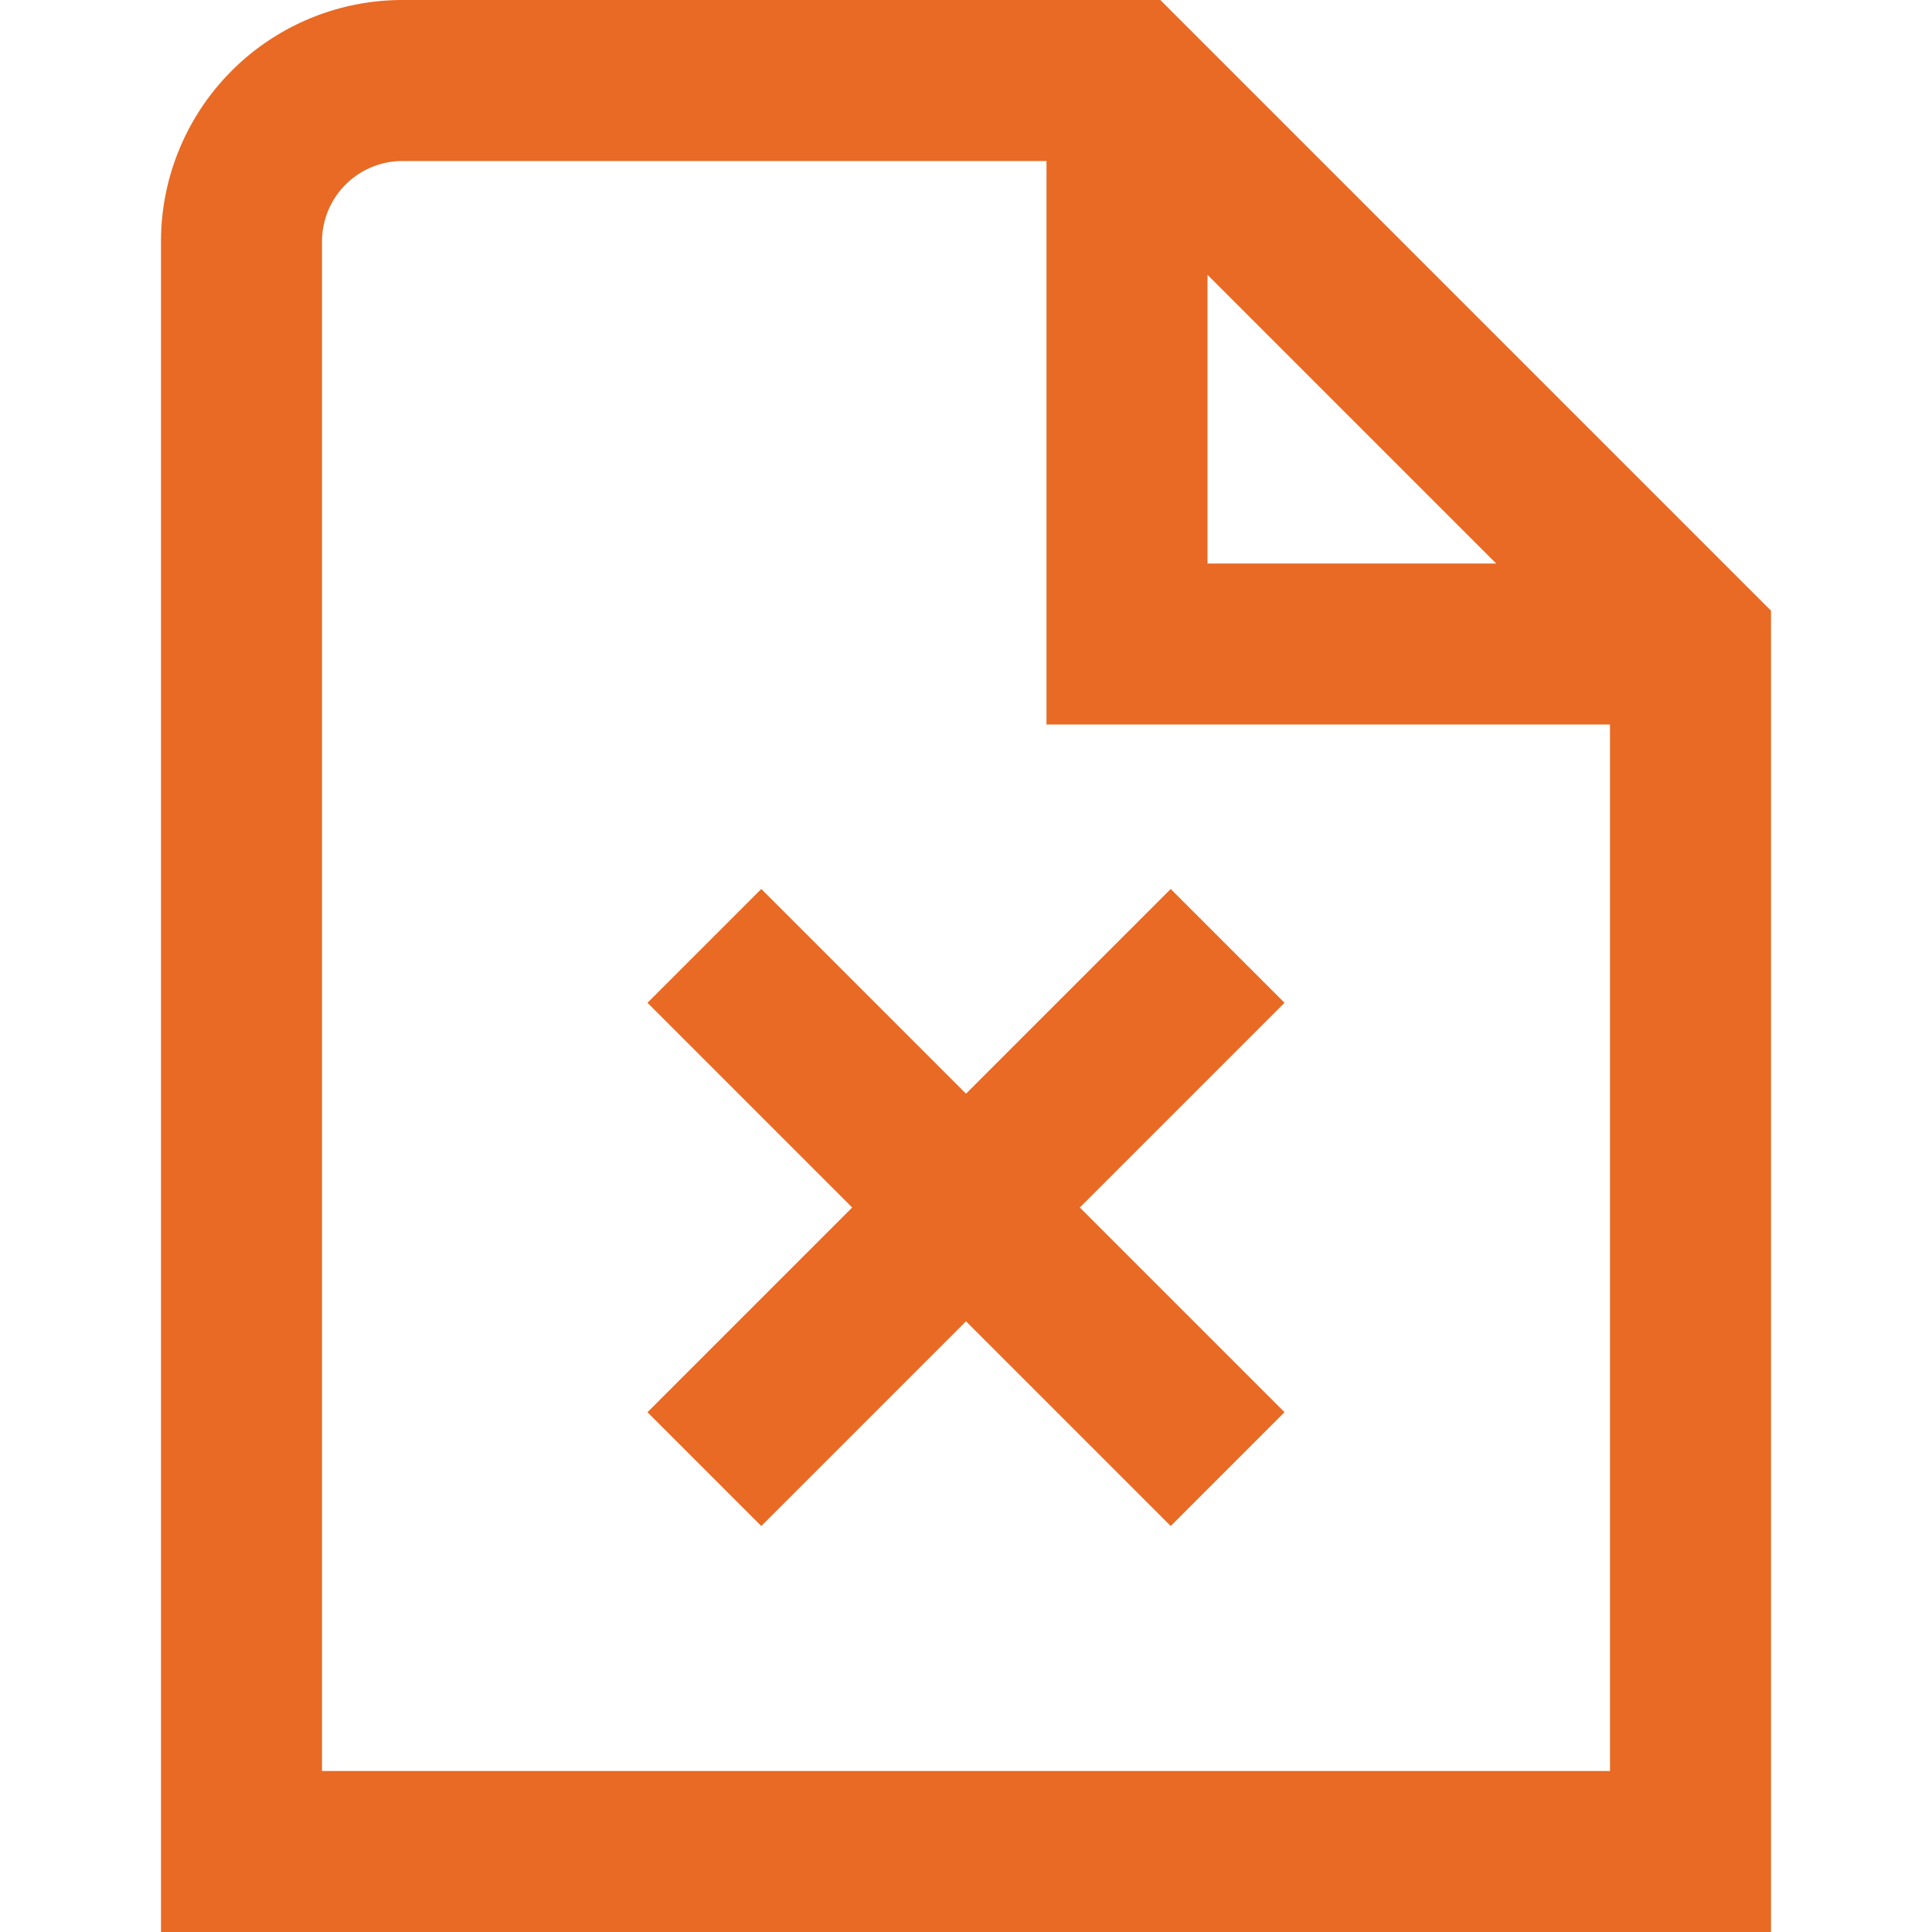 <svg id="Layer_1" data-name="Layer 1" xmlns="http://www.w3.org/2000/svg" viewBox="0 0 24 24"><defs><style>.cls-1{fill:#E86A24;}</style></defs><path class="cls-1" d="M14.414,0H5A3,3,0,0,0,2,3V24H22V7.586ZM15,3.414,18.586,7H15ZM4,22V3A1,1,0,0,1,5,2h8V9h7V22Zm11.957-9.543L13.414,15l2.543,2.543-1.414,1.414L12,16.414,9.457,18.957,8.043,17.543,10.586,15,8.043,12.457l1.414-1.414L12,13.586l2.543-2.543Z"/></svg>